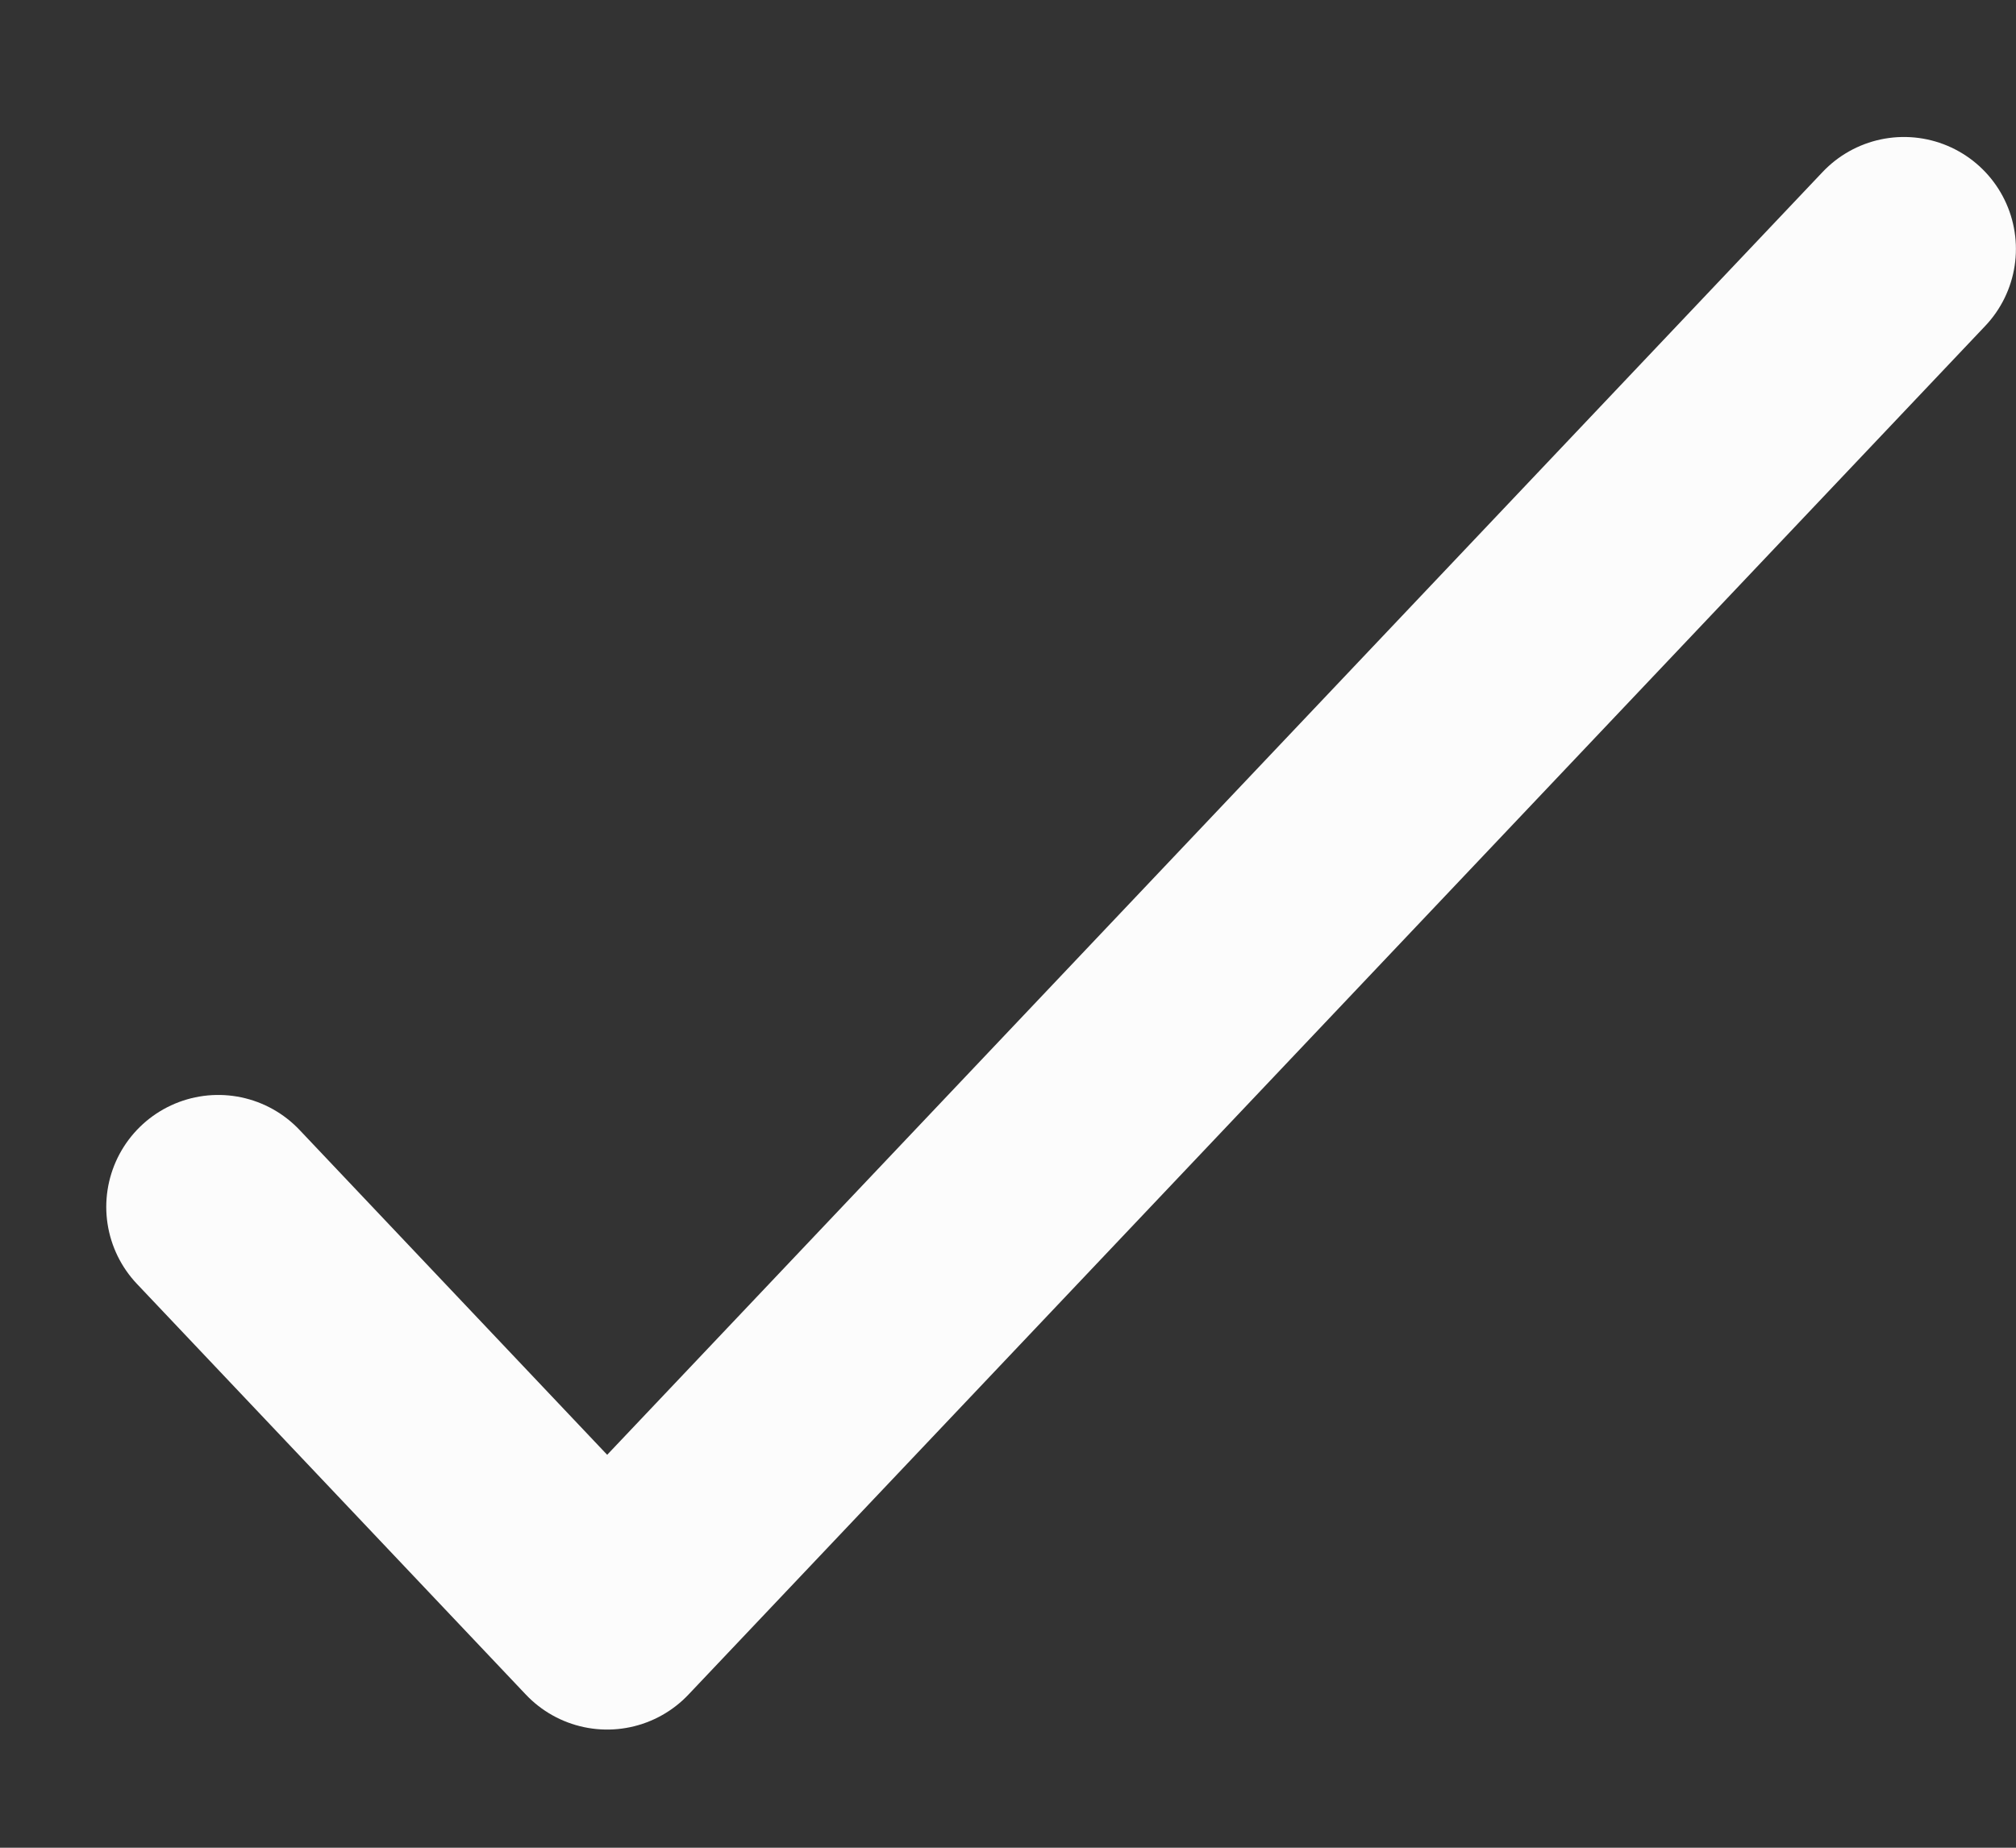 <svg width="12" height="11" viewBox="0 0 12 11" fill="none" xmlns="http://www.w3.org/2000/svg">
<rect x="0" y="0" width="12" height="11" fill="#333333" stroke="none"/>
<path d="M1.299 7.185L3.614 9.63L11.333 1.482" stroke="#FCFCFC" stroke-width="1.333" stroke-linecap="round" stroke-linejoin="round"/>
</svg>
